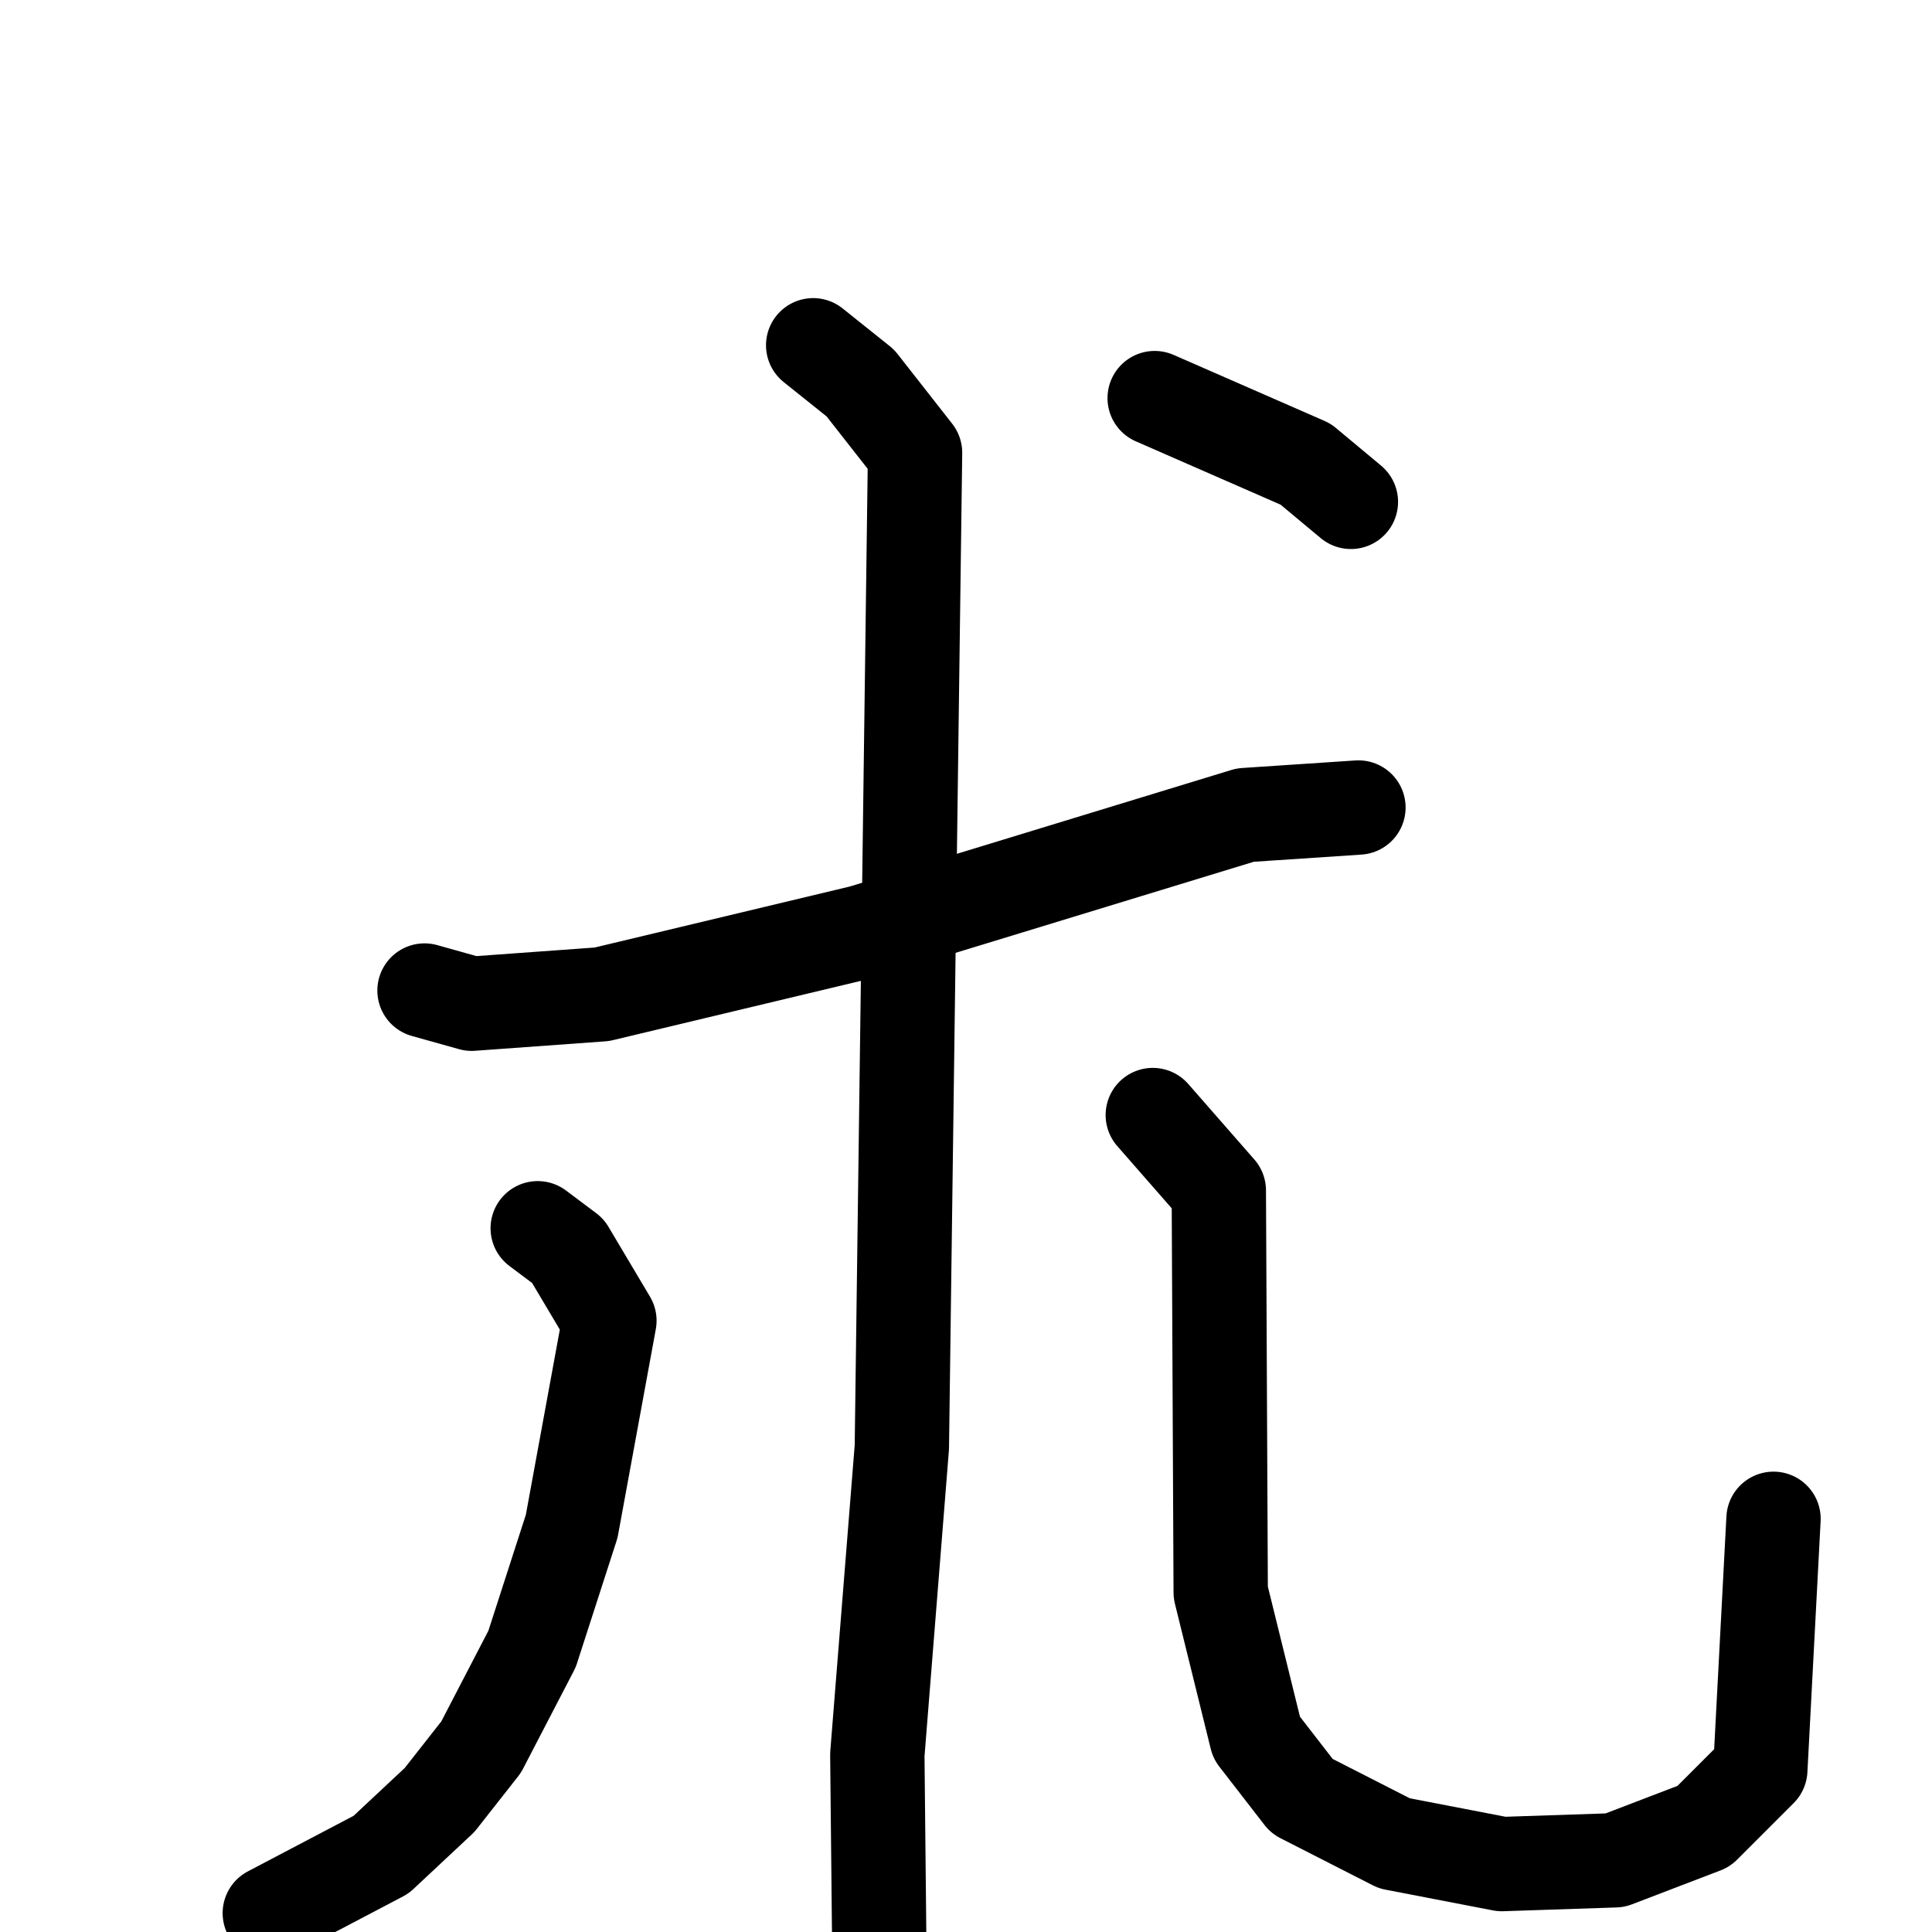 <svg xmlns="http://www.w3.org/2000/svg" viewBox="0 0 1024 1024">
  <g style="fill:none;stroke:#000000;stroke-width:50;stroke-linecap:round;stroke-linejoin:round;" transform="scale(1, 1) translate(0, 0)">
    <path d="M 225.0,525.0 L 250.0,532.0 L 319.0,527.0 L 457.0,494.0 L 660.0,432.0 L 720.0,428.0"/>
    <path d="M 431.0,183.0 L 456.0,203.0 L 485.0,240.0 L 478.0,767.0 L 465.0,930.0 L 466.0,1028.0"/>
    <path d="M 285.0,651.0 L 301.0,663.0 L 323.0,700.0 L 303.0,809.0 L 282.0,874.0 L 255.0,926.0 L 233.0,954.0 L 202.0,983.0 L 143.0,1014.0"/>
    <path d="M 611.0,591.0 L 646.0,631.0 L 647.0,844.0 L 666.0,921.0 L 690.0,952.0 L 739.0,977.0 L 796.0,988.0 L 856.0,986.0 L 903.0,968.0 L 933.0,938.0 L 940.0,805.0"/>
    <path d="M 612.0,211.0 L 692.0,246.0 L 716.0,266.0"/>
  </g>
</svg>
